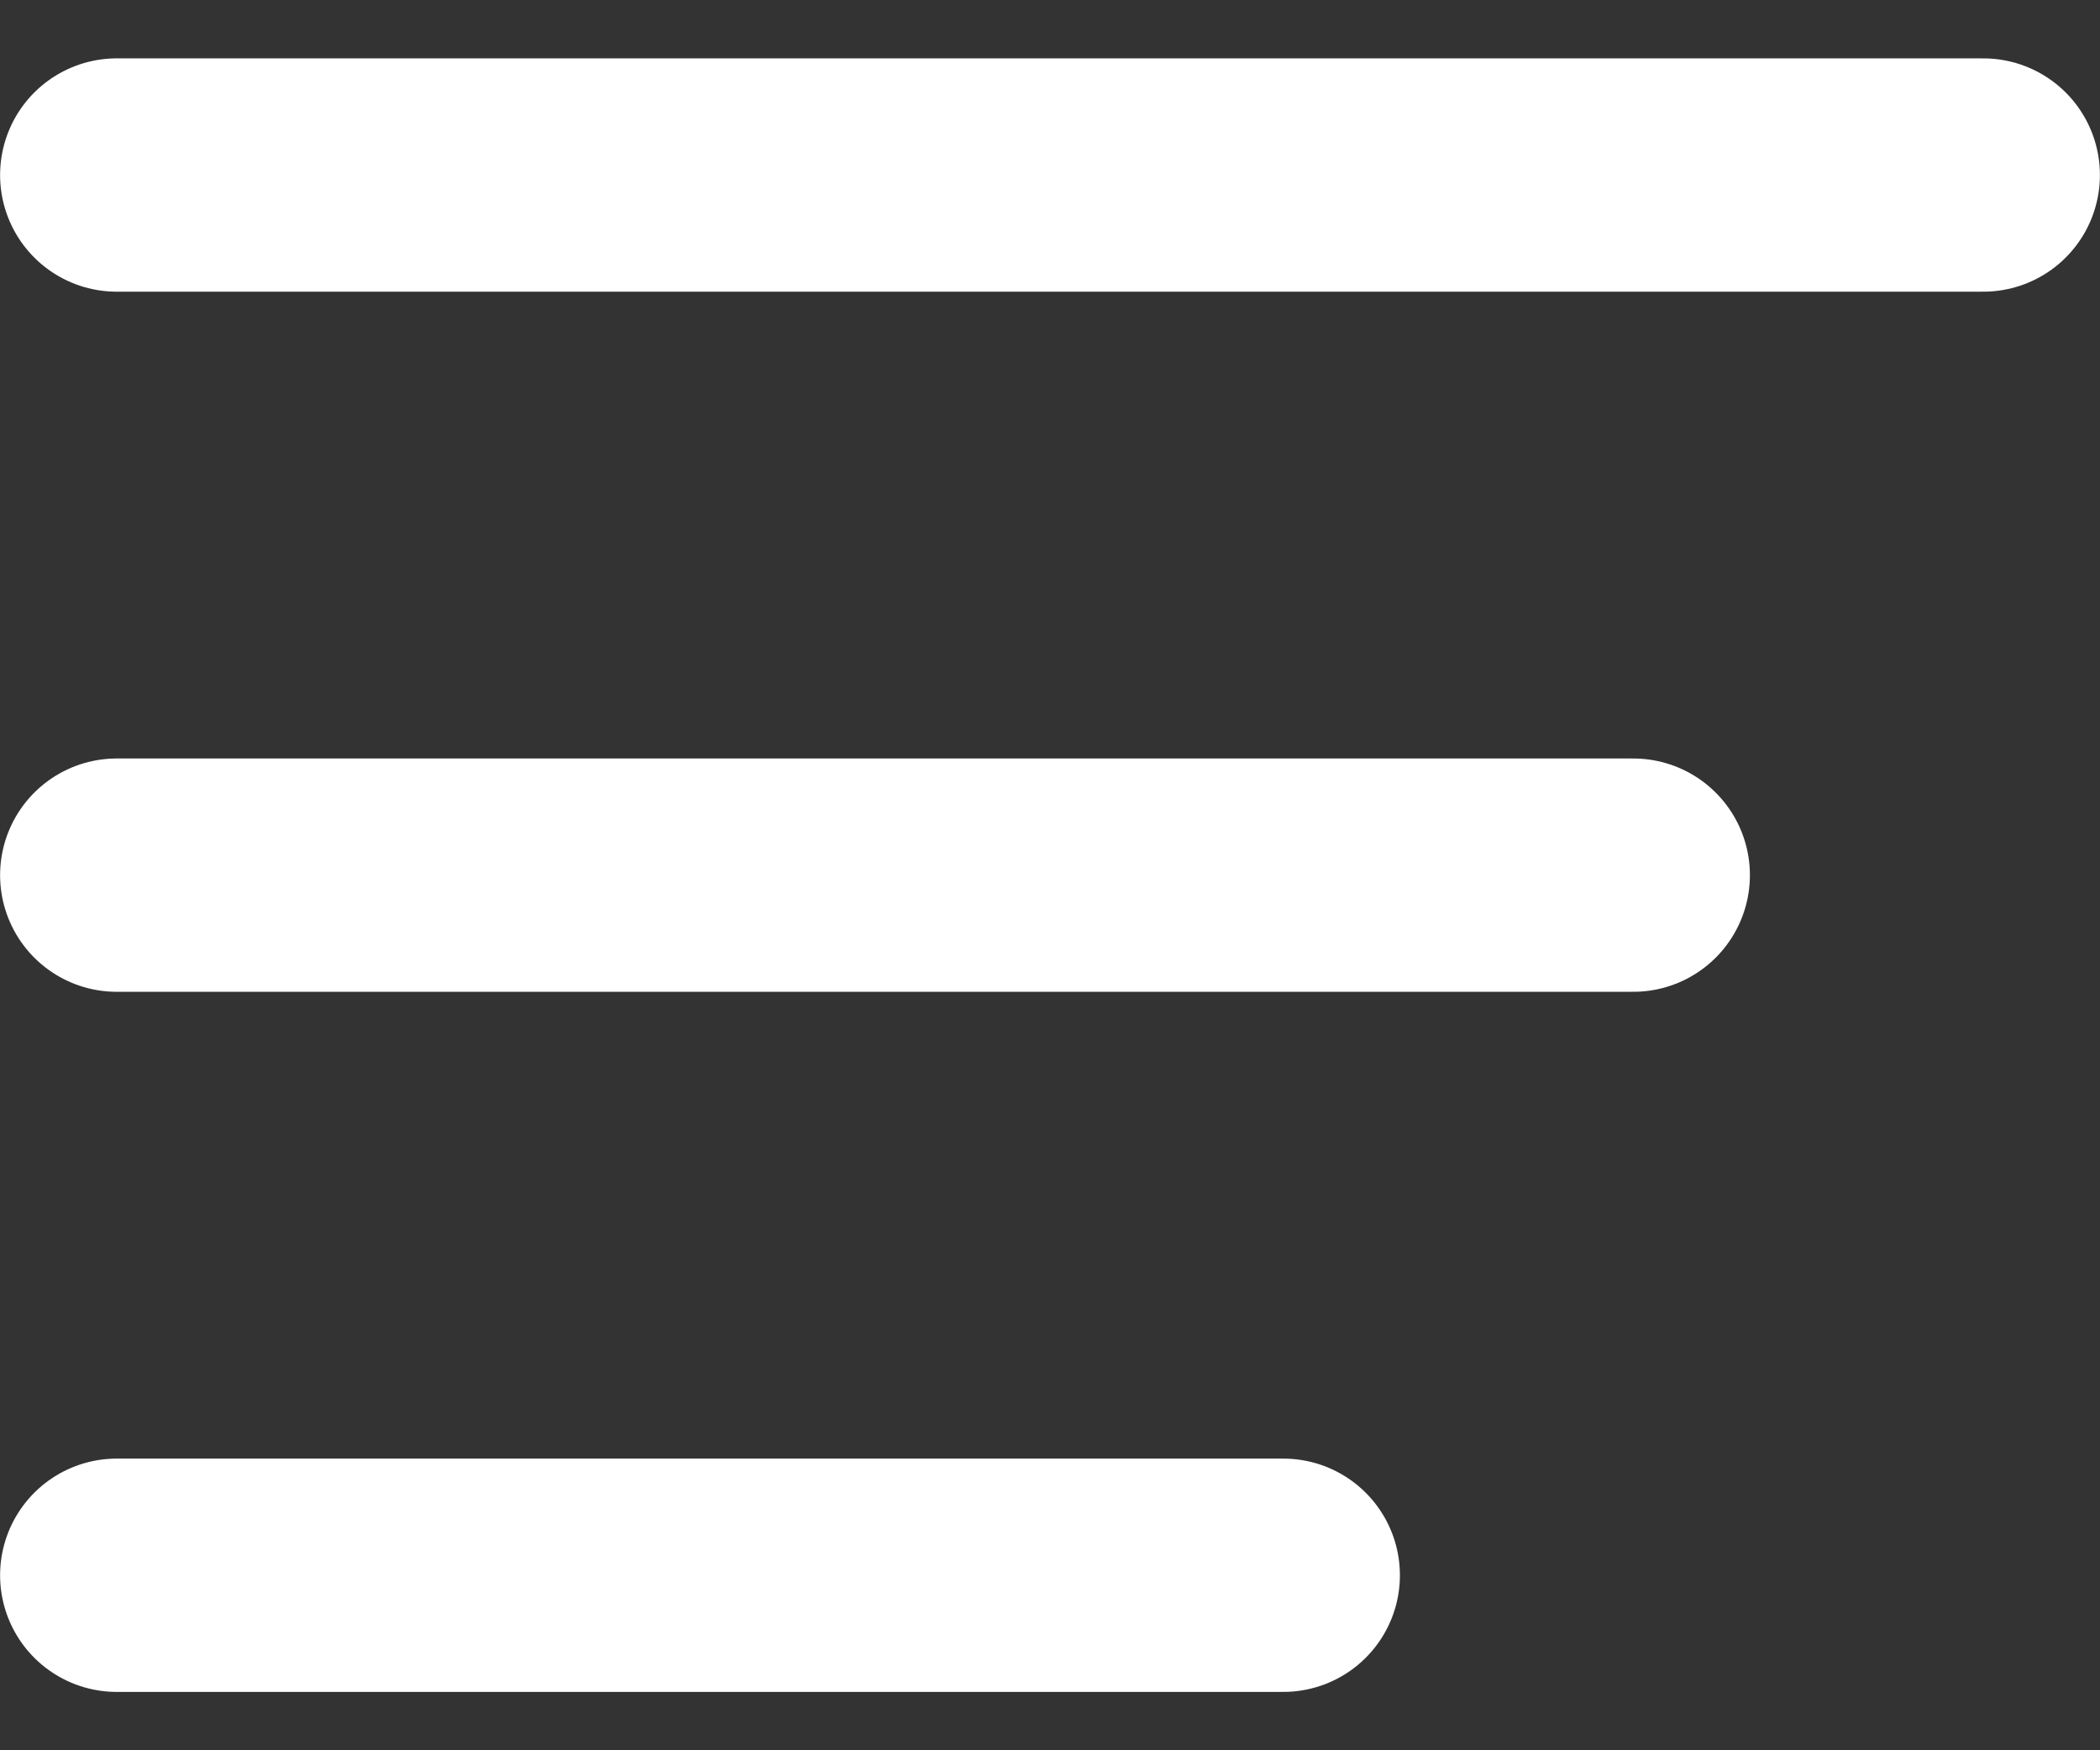 <svg width="12" height="10" viewBox="0 0 12 10" fill="none" xmlns="http://www.w3.org/2000/svg">
<rect x="0" y="0" width="12" height="10" fill="#333333" stroke="none"/>
<path id="Vector" d="M11.333 1H0.667M9.333 5H0.667M7.333 9H0.667" stroke="white" stroke-width="1.333" stroke-linecap="round" stroke-linejoin="round"/>
</svg>
